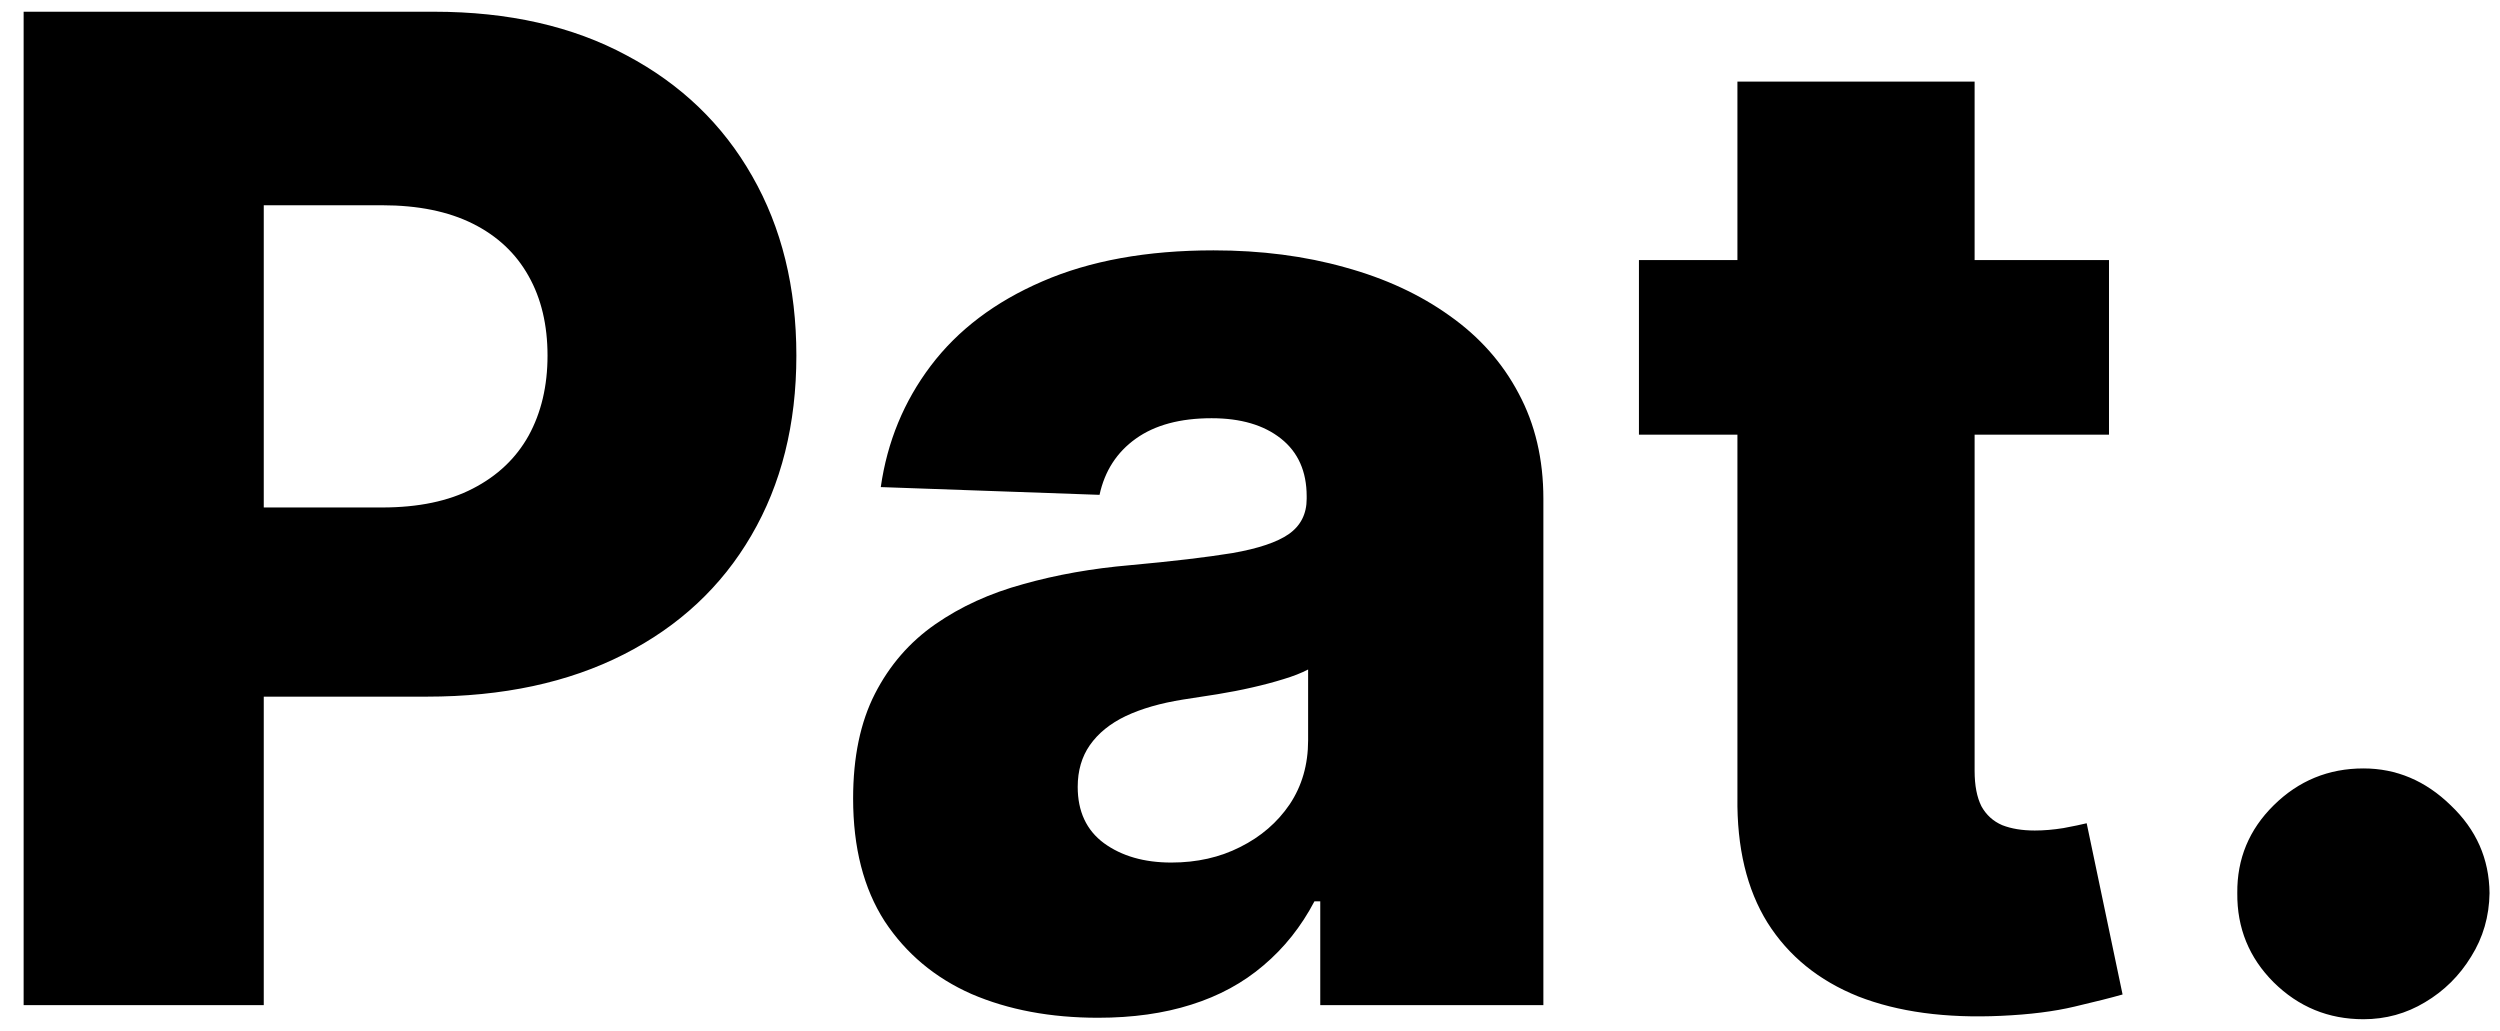 <svg width="97" height="40" viewBox="0 0 97 40" fill="none" xmlns="http://www.w3.org/2000/svg">
<path d="M0.917 39V0.455H16.84C19.726 0.455 22.216 1.019 24.312 2.148C26.42 3.265 28.045 4.827 29.186 6.835C30.328 8.83 30.899 11.151 30.899 13.799C30.899 16.459 30.316 18.786 29.149 20.781C27.994 22.764 26.345 24.301 24.199 25.392C22.053 26.484 19.506 27.03 16.558 27.03H6.733V19.69H14.826C16.231 19.69 17.404 19.445 18.346 18.956C19.299 18.466 20.021 17.782 20.51 16.904C20.999 16.013 21.244 14.978 21.244 13.799C21.244 12.607 20.999 11.578 20.51 10.712C20.021 9.834 19.299 9.156 18.346 8.679C17.392 8.203 16.219 7.964 14.826 7.964H10.234V39H0.917ZM42.606 39.489C40.761 39.489 39.124 39.182 37.694 38.567C36.276 37.94 35.153 36.999 34.325 35.744C33.509 34.477 33.101 32.889 33.101 30.982C33.101 29.376 33.383 28.021 33.948 26.917C34.513 25.813 35.291 24.916 36.282 24.226C37.273 23.535 38.415 23.015 39.707 22.663C41 22.299 42.38 22.055 43.848 21.929C45.492 21.779 46.816 21.622 47.819 21.459C48.823 21.283 49.551 21.038 50.002 20.725C50.467 20.399 50.699 19.941 50.699 19.351V19.257C50.699 18.291 50.366 17.544 49.701 17.017C49.036 16.49 48.139 16.227 47.01 16.227C45.793 16.227 44.814 16.49 44.074 17.017C43.334 17.544 42.863 18.272 42.662 19.2L34.174 18.899C34.425 17.142 35.071 15.574 36.113 14.194C37.166 12.801 38.609 11.71 40.441 10.919C42.286 10.116 44.501 9.714 47.085 9.714C48.93 9.714 50.63 9.934 52.186 10.373C53.742 10.8 55.097 11.427 56.251 12.255C57.405 13.071 58.296 14.075 58.924 15.267C59.564 16.459 59.883 17.82 59.883 19.351V39H51.226V34.972H51C50.486 35.951 49.827 36.779 49.024 37.457C48.233 38.134 47.298 38.642 46.219 38.981C45.153 39.32 43.948 39.489 42.606 39.489ZM45.448 33.467C46.439 33.467 47.33 33.266 48.12 32.864C48.923 32.463 49.563 31.911 50.04 31.208C50.517 30.493 50.755 29.665 50.755 28.724V25.976C50.492 26.114 50.172 26.239 49.795 26.352C49.432 26.465 49.03 26.572 48.591 26.672C48.152 26.773 47.7 26.86 47.236 26.936C46.772 27.011 46.326 27.08 45.9 27.143C45.034 27.281 44.293 27.494 43.679 27.783C43.076 28.071 42.612 28.448 42.286 28.912C41.972 29.364 41.815 29.903 41.815 30.53C41.815 31.484 42.154 32.212 42.832 32.714C43.522 33.216 44.394 33.467 45.448 33.467ZM81.829 10.091V16.866H63.591V10.091H81.829ZM67.412 3.165H76.615V29.909C76.615 30.474 76.703 30.932 76.879 31.283C77.067 31.622 77.337 31.867 77.688 32.017C78.04 32.155 78.46 32.224 78.949 32.224C79.3 32.224 79.671 32.193 80.06 32.13C80.461 32.055 80.762 31.992 80.963 31.942L82.356 38.586C81.917 38.711 81.296 38.868 80.493 39.056C79.702 39.245 78.755 39.364 77.651 39.414C75.492 39.514 73.642 39.264 72.098 38.661C70.568 38.046 69.394 37.093 68.579 35.8C67.776 34.508 67.387 32.883 67.412 30.926V3.165ZM91.701 39.546C90.345 39.546 89.185 39.069 88.219 38.115C87.265 37.162 86.794 36.008 86.807 34.652C86.794 33.322 87.265 32.187 88.219 31.246C89.185 30.292 90.345 29.815 91.701 29.815C92.98 29.815 94.11 30.292 95.088 31.246C96.079 32.187 96.581 33.322 96.594 34.652C96.581 35.556 96.343 36.378 95.879 37.118C95.427 37.858 94.831 38.448 94.091 38.887C93.363 39.326 92.566 39.546 91.701 39.546Z" fill="black"/>
</svg>
